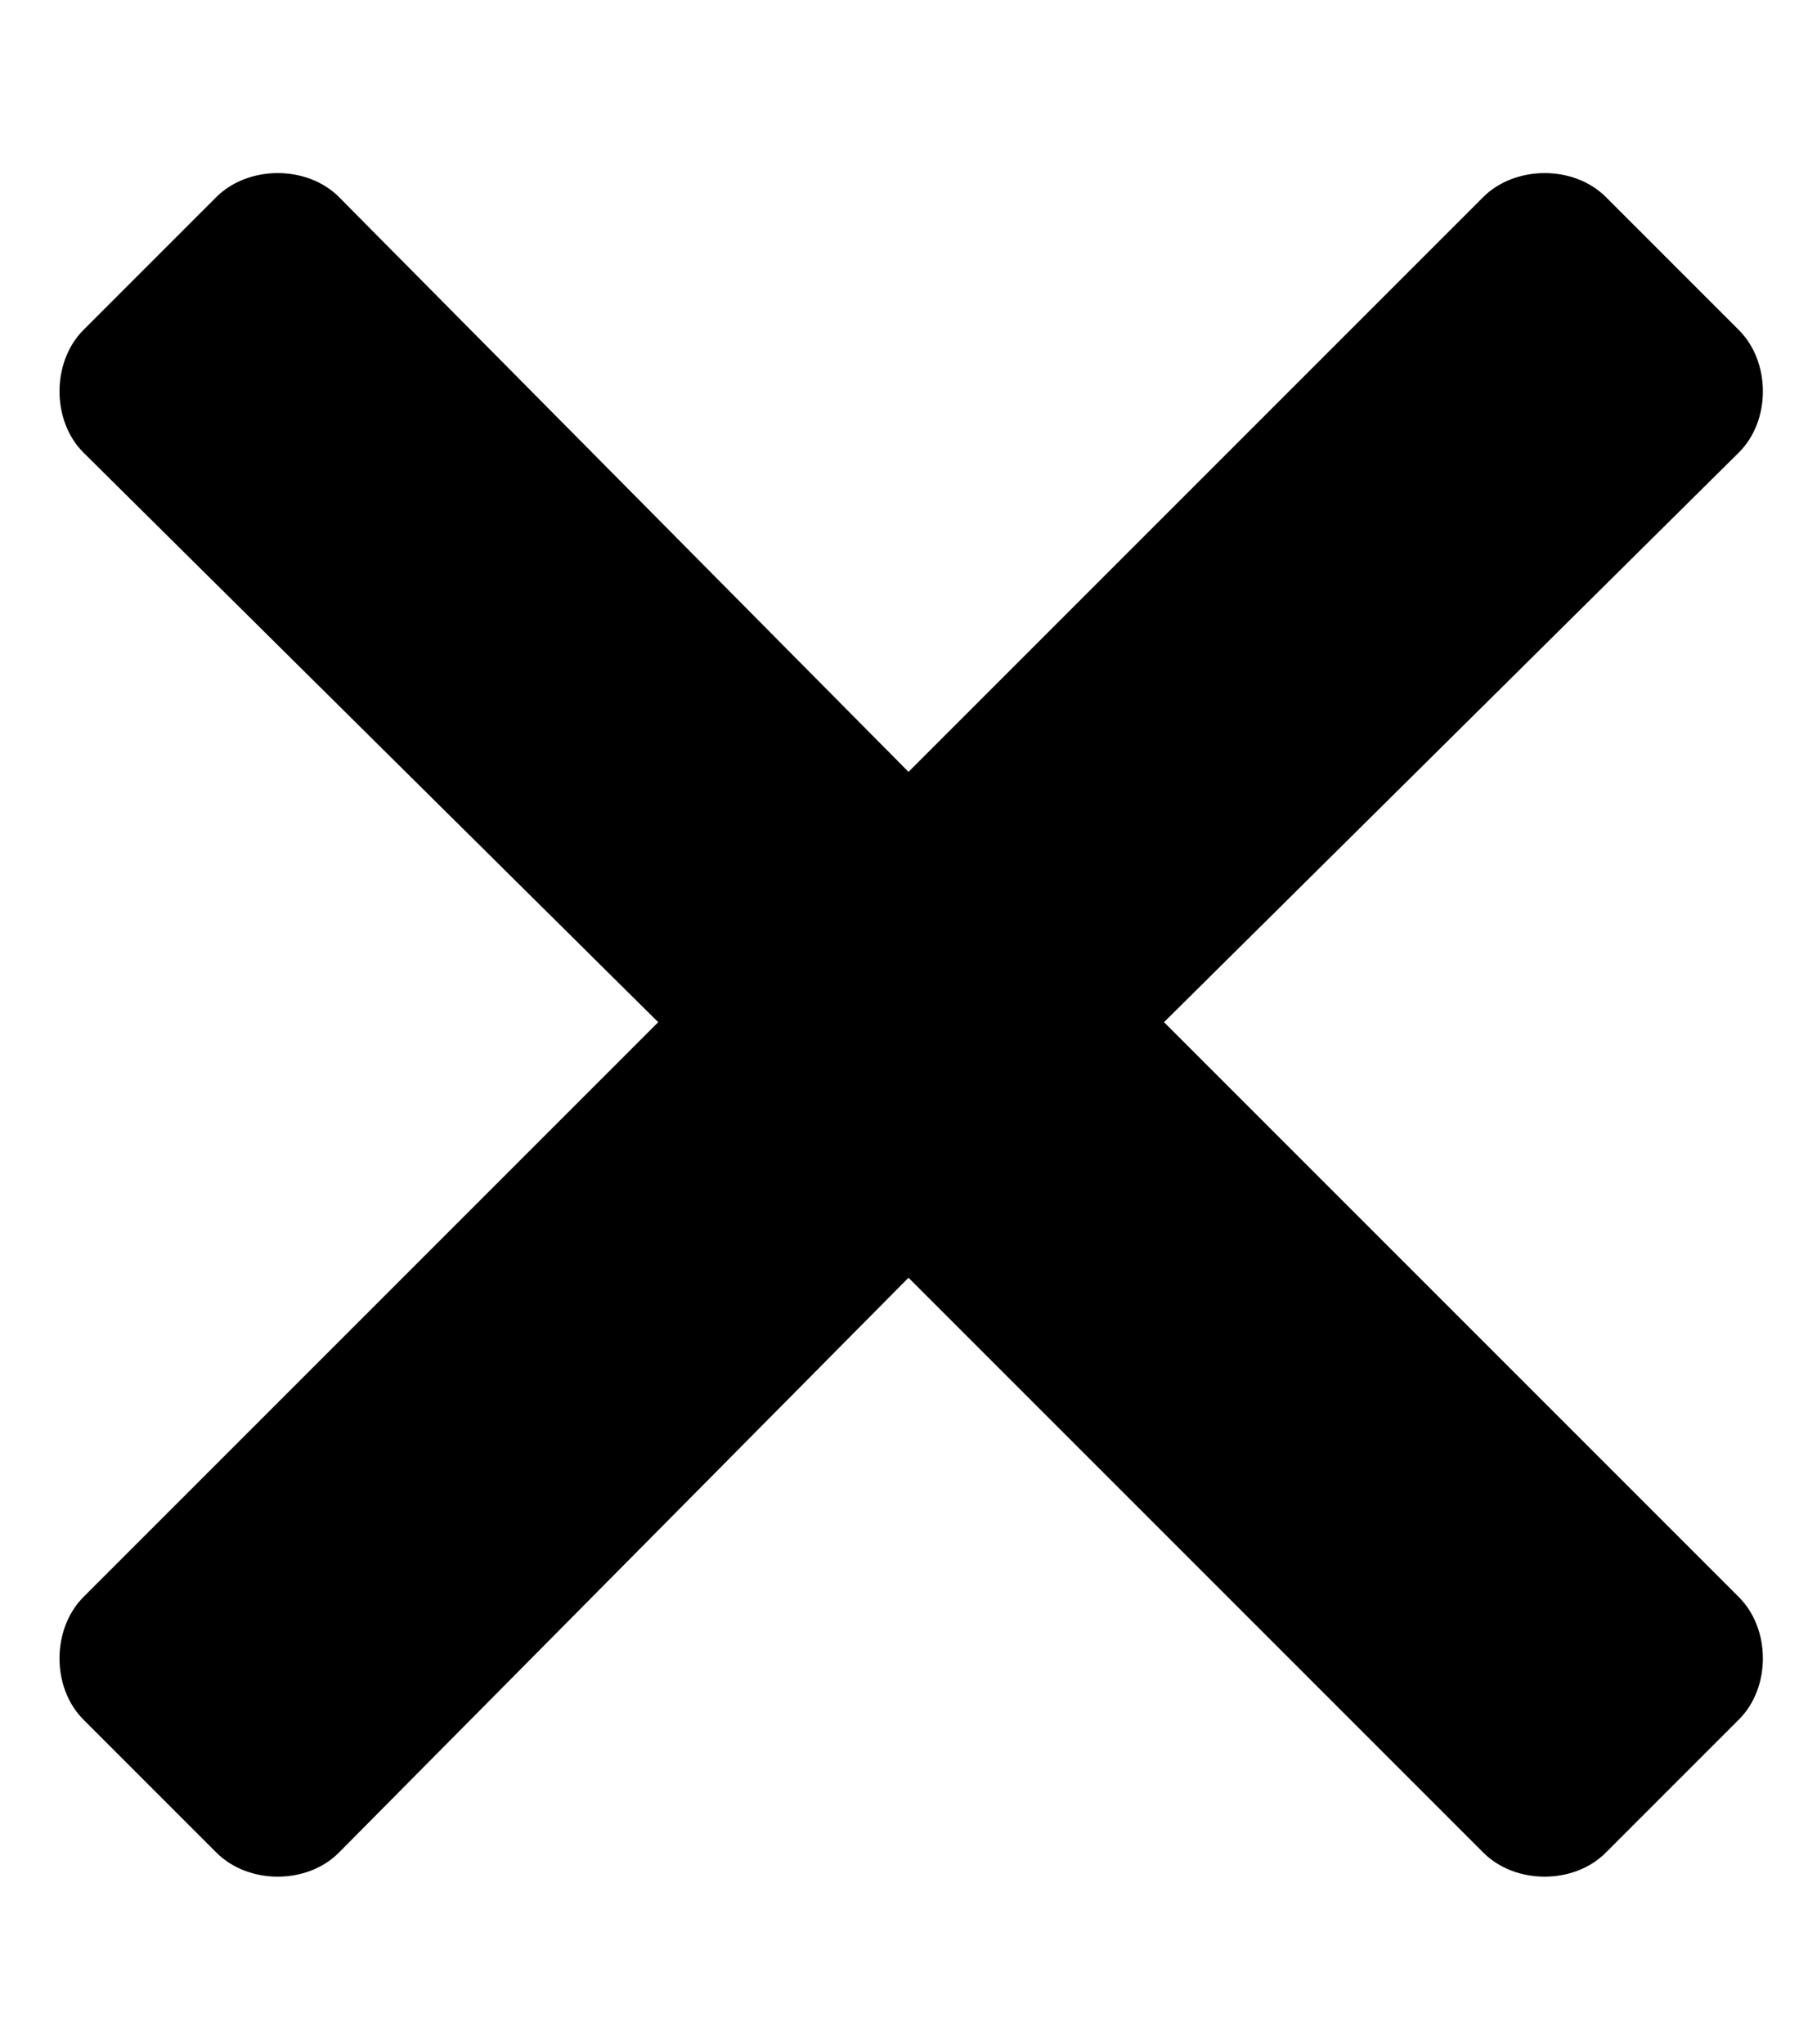 <svg width="8" height="9" viewBox="0 0 8 9" fill="none" xmlns="http://www.w3.org/2000/svg">
<path d="M2.898 4.5L0.367 1.992C0.227 1.852 0.227 1.594 0.367 1.453L0.953 0.867C1.094 0.727 1.352 0.727 1.492 0.867L4 3.398L6.531 0.867C6.672 0.727 6.93 0.727 7.07 0.867L7.656 1.453C7.797 1.594 7.797 1.852 7.656 1.992L5.125 4.5L7.656 7.031C7.797 7.172 7.797 7.43 7.656 7.57L7.07 8.156C6.93 8.297 6.672 8.297 6.531 8.156L4 5.625L1.492 8.156C1.352 8.297 1.094 8.297 0.953 8.156L0.367 7.57C0.227 7.43 0.227 7.172 0.367 7.031L2.898 4.5Z" fill="black"/>
</svg>
